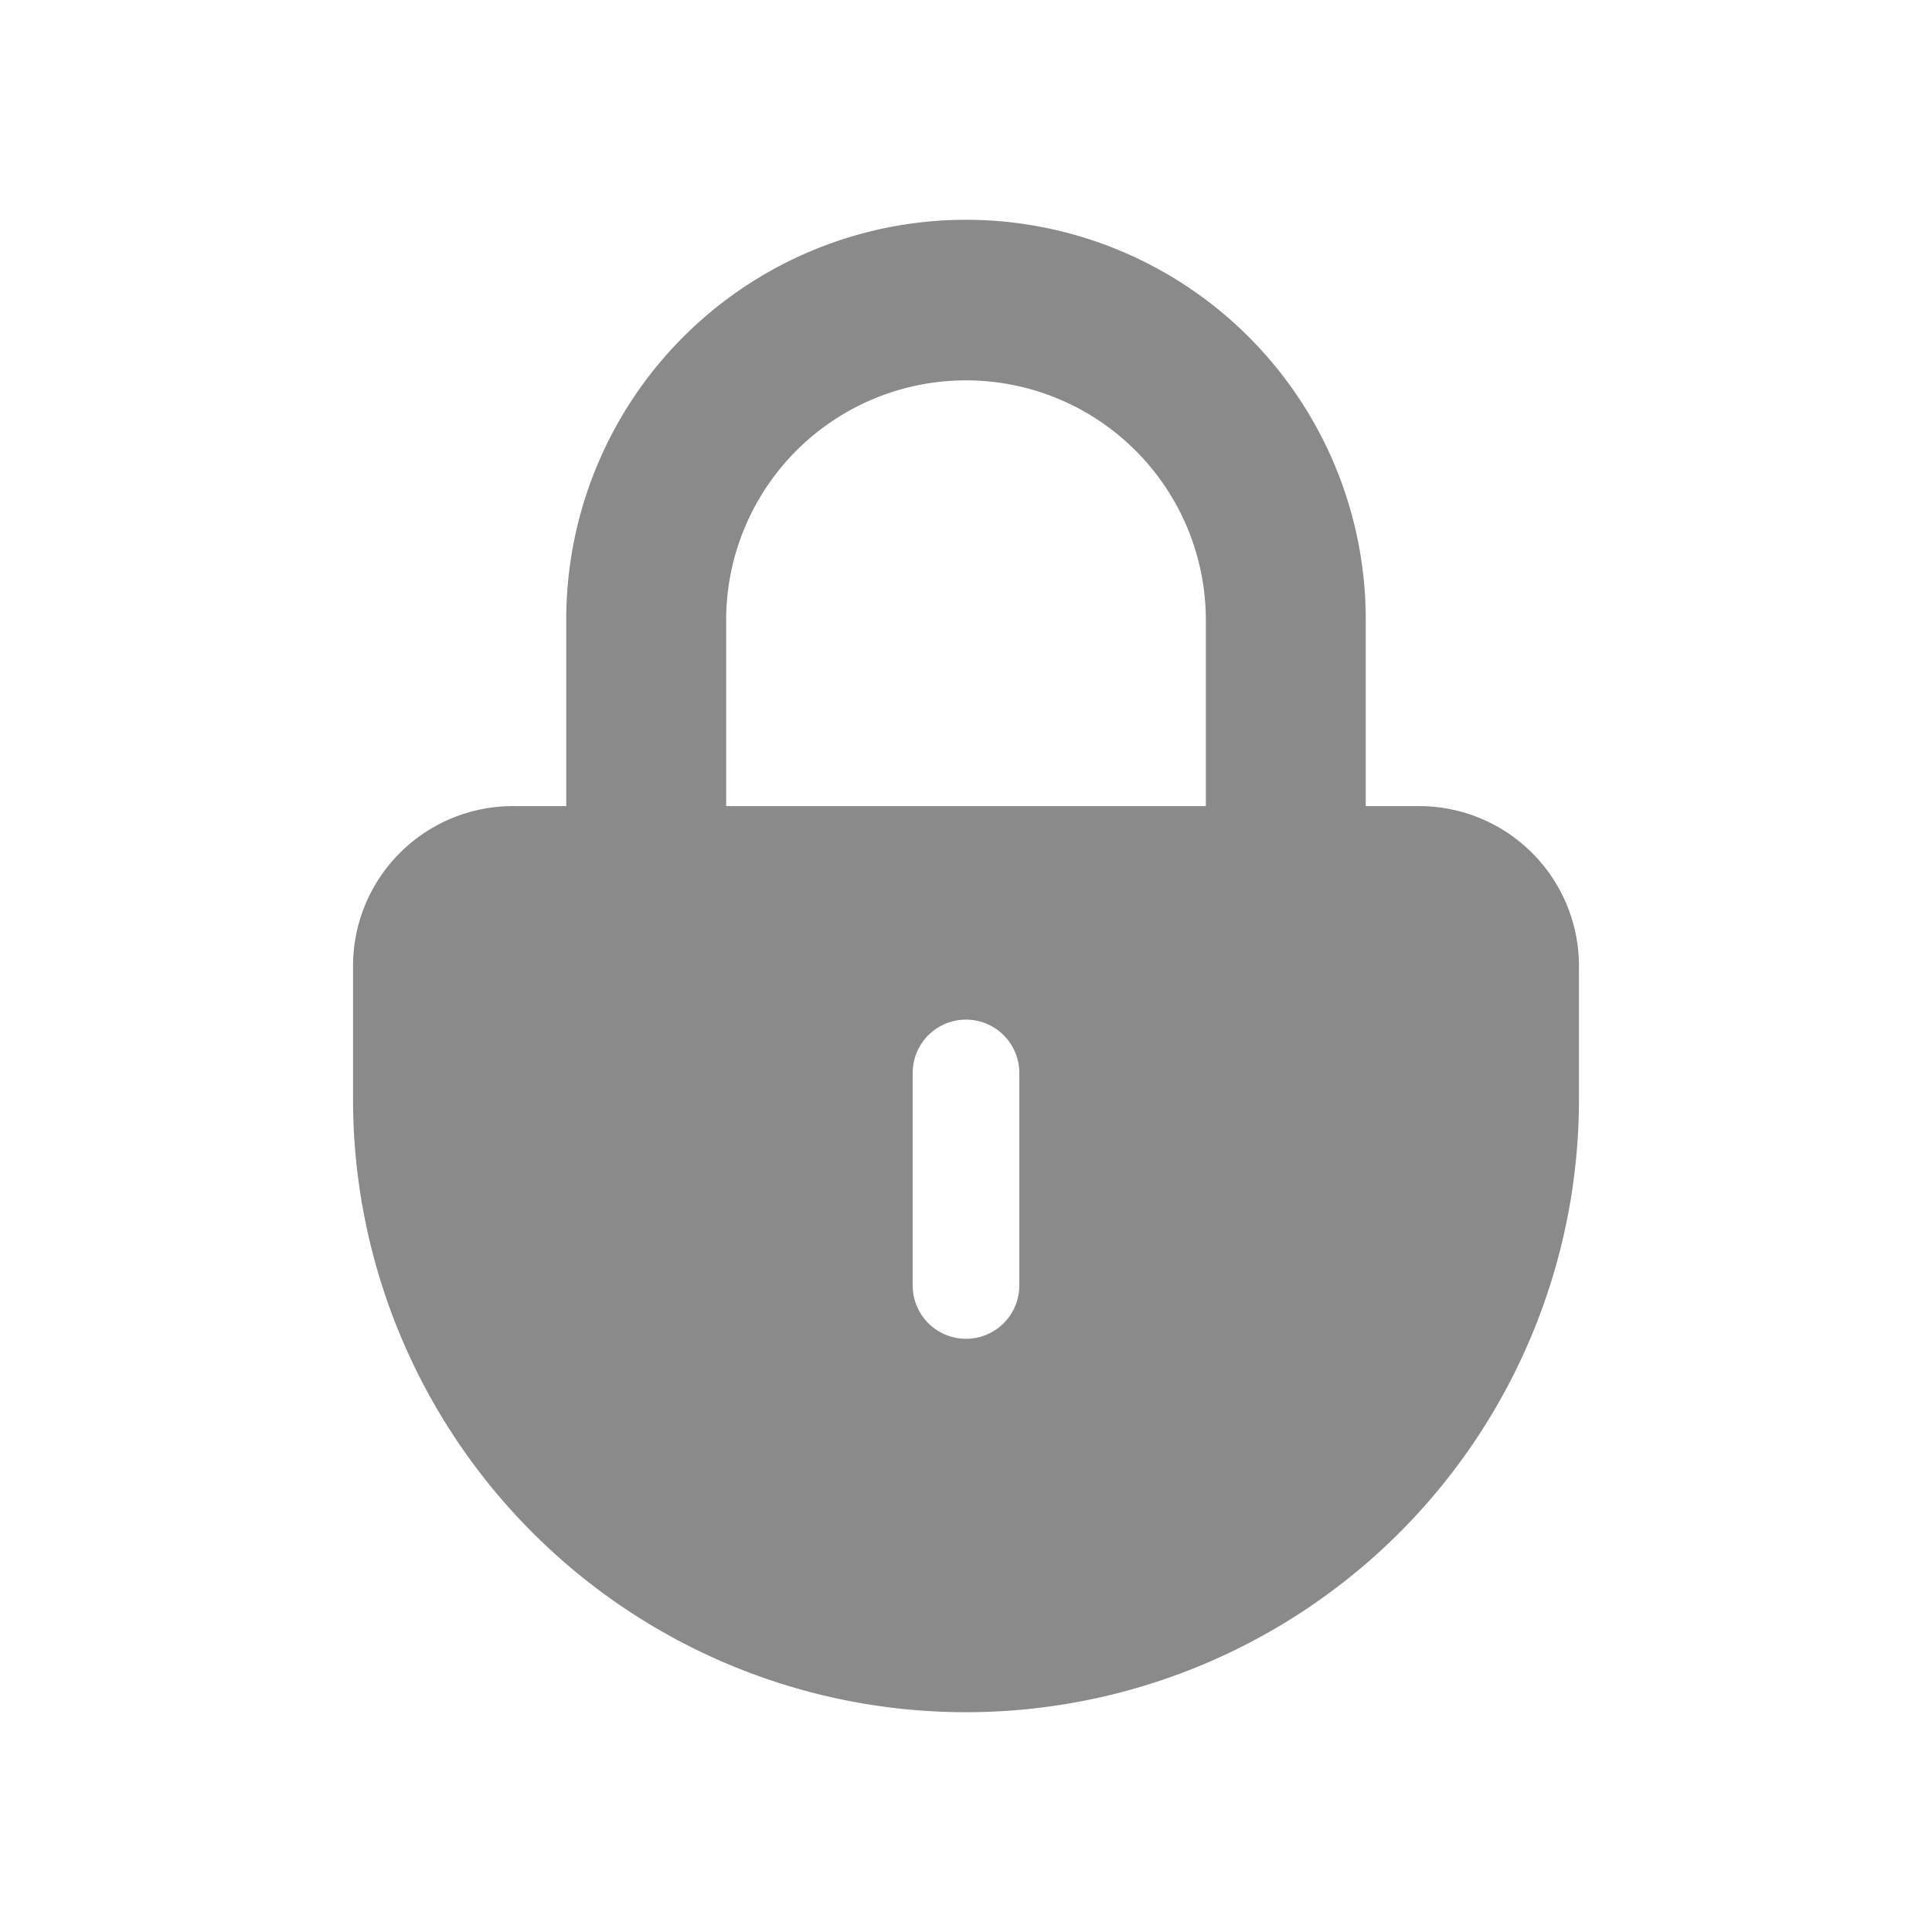 <?xml version="1.0" standalone="no"?><!DOCTYPE svg PUBLIC "-//W3C//DTD SVG 1.1//EN" "http://www.w3.org/Graphics/SVG/1.1/DTD/svg11.dtd"><svg t="1560920147977" class="icon" style="" viewBox="0 0 1024 1024" version="1.1" xmlns="http://www.w3.org/2000/svg" p-id="1463" xmlns:xlink="http://www.w3.org/1999/xlink" width="25" height="25"><defs><style type="text/css"></style></defs><path d="M752.13 427.248h-28.251v-98.877a211.879 211.879 0 0 0-423.758 0v98.877h-28.251a84.752 84.752 0 0 0-84.752 84.752v70.626a324.881 324.881 0 0 0 649.763 0v-70.626a84.752 84.752 0 0 0-84.752-84.752z m-367.257-98.877a127.128 127.128 0 0 1 254.255 0v98.877H384.872z m155.378 353.132a28.251 28.251 0 0 1-56.501 0v-113.002a28.251 28.251 0 0 1 56.501 0z" fill="#8a8a8a" p-id="1464"></path></svg>